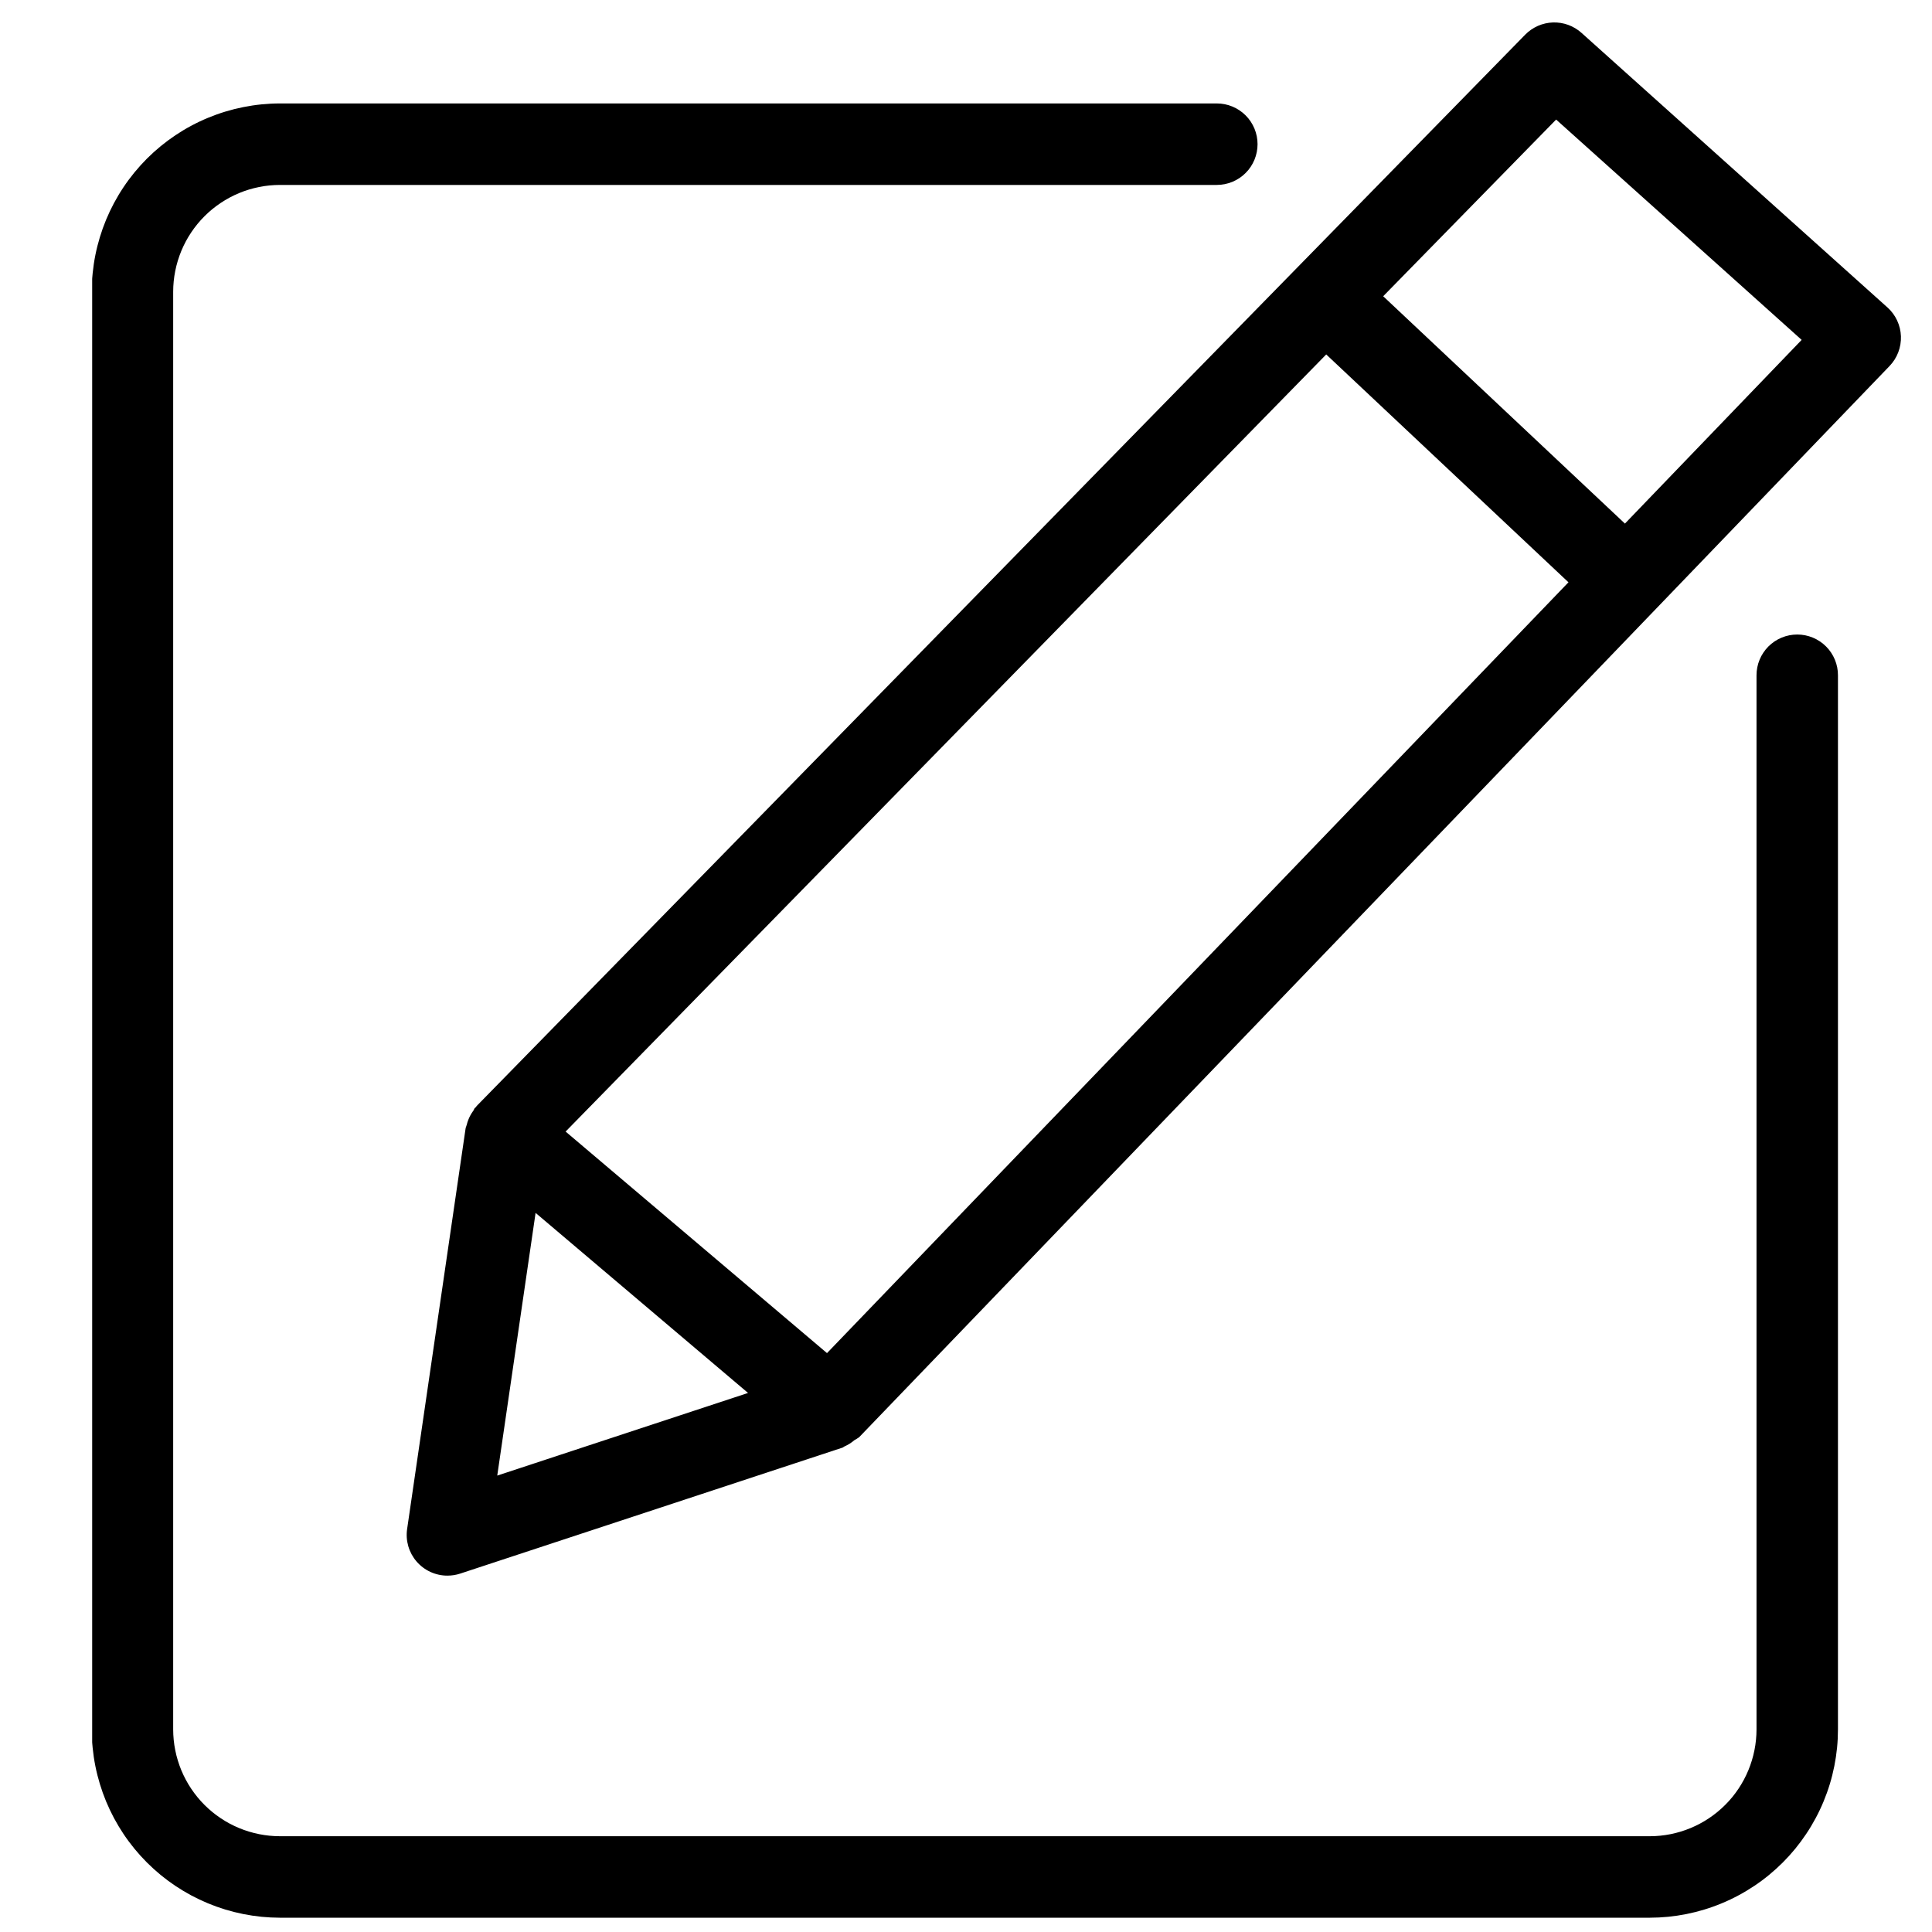 <svg xmlns="http://www.w3.org/2000/svg" xmlns:xlink="http://www.w3.org/1999/xlink" width="500" zoomAndPan="magnify" viewBox="0 0 375 375" height="500" preserveAspectRatio="xMidYMid meet" version="1.0"><defs><clipPath id="9abe1a1f8f"><path d="M 17.891 20 L 357 20 L 357 373 L 17.891 373 Z M 17.891 20 " clip-rule="nonzero"/></clipPath><clipPath id="eb57b34bb0"><path d="M 78 4 L 368.891 4 L 368.891 306 L 78 306 Z M 78 4 " clip-rule="nonzero"/></clipPath></defs><g clip-path="url(#9abe1a1f8f)"><path fill="#000000" d="M 348.844 123.16 C 348.324 123.16 347.809 123.211 347.301 123.312 C 346.789 123.414 346.297 123.562 345.816 123.762 C 345.336 123.961 344.879 124.203 344.449 124.492 C 344.016 124.781 343.617 125.109 343.25 125.477 C 342.883 125.844 342.555 126.242 342.27 126.676 C 341.98 127.105 341.734 127.562 341.539 128.043 C 341.34 128.523 341.188 129.016 341.09 129.527 C 340.988 130.035 340.938 130.551 340.938 131.07 L 340.938 335.676 C 340.938 336.355 340.902 337.031 340.836 337.707 C 340.77 338.383 340.668 339.055 340.535 339.719 C 340.402 340.387 340.238 341.043 340.039 341.691 C 339.844 342.34 339.613 342.98 339.355 343.605 C 339.094 344.234 338.805 344.848 338.484 345.445 C 338.164 346.043 337.816 346.625 337.441 347.188 C 337.062 347.754 336.66 348.297 336.23 348.824 C 335.797 349.348 335.344 349.852 334.863 350.328 C 334.383 350.809 333.883 351.266 333.355 351.695 C 332.832 352.125 332.289 352.531 331.723 352.906 C 331.16 353.285 330.578 353.633 329.98 353.953 C 329.383 354.273 328.77 354.566 328.145 354.824 C 327.516 355.086 326.879 355.312 326.23 355.512 C 325.582 355.711 324.922 355.875 324.258 356.008 C 323.594 356.141 322.922 356.242 322.246 356.309 C 321.57 356.375 320.895 356.41 320.215 356.41 L 54.344 356.41 C 53.664 356.41 52.988 356.375 52.312 356.309 C 51.637 356.242 50.965 356.141 50.301 356.008 C 49.633 355.875 48.977 355.711 48.328 355.512 C 47.68 355.316 47.039 355.086 46.414 354.828 C 45.785 354.566 45.172 354.277 44.574 353.957 C 43.977 353.637 43.395 353.289 42.832 352.91 C 42.266 352.531 41.723 352.129 41.199 351.699 C 40.672 351.266 40.172 350.812 39.691 350.332 C 39.211 349.852 38.754 349.352 38.324 348.824 C 37.895 348.301 37.492 347.754 37.113 347.191 C 36.734 346.625 36.387 346.047 36.066 345.445 C 35.746 344.848 35.457 344.234 35.195 343.609 C 34.938 342.98 34.707 342.344 34.512 341.691 C 34.312 341.043 34.148 340.387 34.016 339.719 C 33.883 339.055 33.781 338.383 33.715 337.707 C 33.648 337.031 33.613 336.355 33.613 335.676 L 33.613 56.629 C 33.613 55.949 33.648 55.27 33.715 54.598 C 33.781 53.922 33.883 53.25 34.016 52.582 C 34.148 51.918 34.312 51.262 34.512 50.609 C 34.707 49.961 34.938 49.324 35.195 48.695 C 35.457 48.07 35.746 47.457 36.066 46.855 C 36.387 46.258 36.734 45.676 37.113 45.113 C 37.492 44.547 37.895 44.004 38.324 43.48 C 38.754 42.953 39.211 42.453 39.691 41.973 C 40.172 41.492 40.672 41.035 41.199 40.605 C 41.723 40.176 42.266 39.77 42.832 39.395 C 43.395 39.016 43.977 38.668 44.574 38.348 C 45.172 38.027 45.785 37.738 46.414 37.477 C 47.039 37.215 47.68 36.988 48.328 36.789 C 48.977 36.594 49.633 36.43 50.301 36.297 C 50.965 36.16 51.637 36.062 52.312 35.996 C 52.988 35.93 53.664 35.895 54.344 35.895 L 236.184 35.895 C 236.703 35.895 237.215 35.844 237.727 35.742 C 238.234 35.641 238.73 35.488 239.207 35.293 C 239.688 35.094 240.145 34.848 240.574 34.562 C 241.008 34.273 241.406 33.945 241.773 33.578 C 242.141 33.211 242.469 32.812 242.758 32.379 C 243.043 31.949 243.289 31.492 243.488 31.012 C 243.684 30.531 243.836 30.039 243.938 29.527 C 244.039 29.02 244.09 28.504 244.09 27.984 C 244.09 27.465 244.039 26.953 243.938 26.441 C 243.836 25.934 243.684 25.441 243.488 24.961 C 243.289 24.48 243.043 24.023 242.758 23.594 C 242.469 23.16 242.141 22.762 241.773 22.395 C 241.406 22.027 241.008 21.699 240.574 21.41 C 240.145 21.121 239.688 20.879 239.207 20.68 C 238.73 20.48 238.234 20.332 237.727 20.23 C 237.215 20.129 236.703 20.078 236.184 20.078 L 54.344 20.078 C 53.145 20.078 51.953 20.141 50.762 20.258 C 49.57 20.375 48.391 20.555 47.219 20.789 C 46.043 21.023 44.887 21.312 43.742 21.66 C 42.594 22.008 41.473 22.414 40.367 22.871 C 39.262 23.328 38.18 23.84 37.125 24.406 C 36.07 24.969 35.047 25.586 34.051 26.25 C 33.059 26.914 32.098 27.629 31.172 28.387 C 30.25 29.145 29.363 29.949 28.516 30.793 C 27.672 31.641 26.867 32.527 26.109 33.453 C 25.352 34.375 24.637 35.336 23.973 36.332 C 23.309 37.324 22.695 38.352 22.129 39.406 C 21.566 40.461 21.055 41.543 20.594 42.648 C 20.137 43.754 19.734 44.879 19.387 46.023 C 19.039 47.168 18.746 48.328 18.512 49.5 C 18.277 50.672 18.102 51.855 17.984 53.047 C 17.863 54.238 17.805 55.43 17.805 56.629 L 17.805 335.676 C 17.805 336.871 17.863 338.066 17.984 339.258 C 18.102 340.449 18.277 341.629 18.512 342.805 C 18.746 343.977 19.039 345.137 19.387 346.281 C 19.734 347.426 20.137 348.551 20.594 349.656 C 21.055 350.762 21.566 351.844 22.129 352.898 C 22.695 353.953 23.309 354.977 23.973 355.973 C 24.637 356.969 25.352 357.926 26.109 358.852 C 26.867 359.777 27.672 360.664 28.516 361.508 C 29.363 362.355 30.25 363.156 31.172 363.918 C 32.098 364.676 33.059 365.391 34.051 366.055 C 35.047 366.719 36.07 367.332 37.125 367.898 C 38.18 368.461 39.262 368.973 40.367 369.434 C 41.473 369.891 42.594 370.293 43.742 370.645 C 44.887 370.992 46.043 371.281 47.219 371.516 C 48.391 371.75 49.57 371.926 50.762 372.047 C 51.953 372.164 53.145 372.223 54.344 372.227 L 320.215 372.227 C 321.414 372.223 322.605 372.164 323.797 372.047 C 324.988 371.926 326.168 371.75 327.34 371.516 C 328.516 371.281 329.672 370.988 330.816 370.641 C 331.961 370.293 333.086 369.891 334.191 369.43 C 335.297 368.973 336.375 368.461 337.43 367.895 C 338.484 367.332 339.508 366.715 340.504 366.051 C 341.5 365.387 342.457 364.676 343.383 363.914 C 344.305 363.156 345.191 362.352 346.039 361.508 C 346.883 360.66 347.688 359.773 348.445 358.852 C 349.203 357.926 349.914 356.965 350.578 355.969 C 351.246 354.977 351.859 353.949 352.422 352.895 C 352.988 351.84 353.5 350.762 353.957 349.656 C 354.414 348.551 354.82 347.426 355.168 346.281 C 355.516 345.137 355.805 343.977 356.039 342.805 C 356.273 341.629 356.449 340.449 356.57 339.258 C 356.688 338.066 356.746 336.871 356.746 335.676 L 356.746 131.07 C 356.75 130.551 356.699 130.035 356.598 129.527 C 356.496 129.016 356.348 128.523 356.148 128.043 C 355.949 127.562 355.707 127.105 355.418 126.676 C 355.129 126.242 354.801 125.844 354.434 125.477 C 354.066 125.109 353.668 124.781 353.234 124.492 C 352.805 124.203 352.348 123.961 351.867 123.762 C 351.387 123.562 350.895 123.414 350.387 123.312 C 349.875 123.211 349.363 123.16 348.844 123.16 Z M 348.844 123.16 " fill-opacity="1" fill-rule="nonzero"/></g><g clip-path="url(#eb57b34bb0)"><path fill="#000000" d="M 366.352 59.672 L 306.969 6.379 C 306.594 6.043 306.188 5.742 305.754 5.484 C 305.324 5.223 304.871 5.008 304.395 4.832 C 303.922 4.66 303.434 4.535 302.938 4.453 C 302.438 4.375 301.938 4.344 301.43 4.359 C 300.926 4.375 300.43 4.438 299.938 4.551 C 299.445 4.664 298.965 4.82 298.504 5.023 C 298.043 5.227 297.605 5.473 297.188 5.762 C 296.773 6.047 296.391 6.371 296.035 6.734 L 92.543 214.648 C 92.465 214.727 92.426 214.832 92.352 214.914 C 92.297 214.977 92.219 215 92.164 215.062 C 92.027 215.223 91.992 215.426 91.871 215.59 C 91.465 216.145 91.137 216.738 90.891 217.375 C 90.77 217.688 90.668 218.008 90.59 218.336 C 90.531 218.574 90.406 218.789 90.371 219.031 L 79.023 296.781 C 78.941 297.34 78.918 297.906 78.957 298.473 C 78.996 299.039 79.098 299.594 79.254 300.137 C 79.414 300.684 79.629 301.203 79.898 301.703 C 80.172 302.203 80.492 302.664 80.863 303.094 C 81.234 303.523 81.648 303.91 82.102 304.25 C 82.555 304.59 83.039 304.879 83.555 305.113 C 84.07 305.352 84.605 305.527 85.16 305.648 C 85.715 305.77 86.277 305.832 86.844 305.828 C 87.688 305.828 88.512 305.699 89.316 305.438 L 163.543 280.98 C 163.672 280.938 163.754 280.816 163.883 280.766 C 164.594 280.457 165.246 280.047 165.836 279.539 C 166.16 279.363 166.473 279.168 166.77 278.949 L 366.77 71.035 C 367.137 70.652 367.461 70.238 367.746 69.789 C 368.027 69.344 368.266 68.871 368.453 68.375 C 368.645 67.879 368.781 67.367 368.867 66.844 C 368.953 66.32 368.988 65.793 368.969 65.266 C 368.949 64.734 368.879 64.211 368.754 63.695 C 368.629 63.18 368.453 62.684 368.227 62.199 C 368.004 61.719 367.734 61.266 367.418 60.84 C 367.102 60.414 366.746 60.023 366.352 59.668 Z M 160.52 262.637 L 109.785 219.637 L 257.418 68.797 L 304.438 113.023 Z M 103.957 235.422 L 145.195 270.371 L 96.516 286.41 Z M 315.398 101.629 L 268.477 57.5 L 302.043 23.207 L 349.699 65.973 Z M 315.398 101.629 " fill-opacity="1" fill-rule="nonzero"/></g></svg>